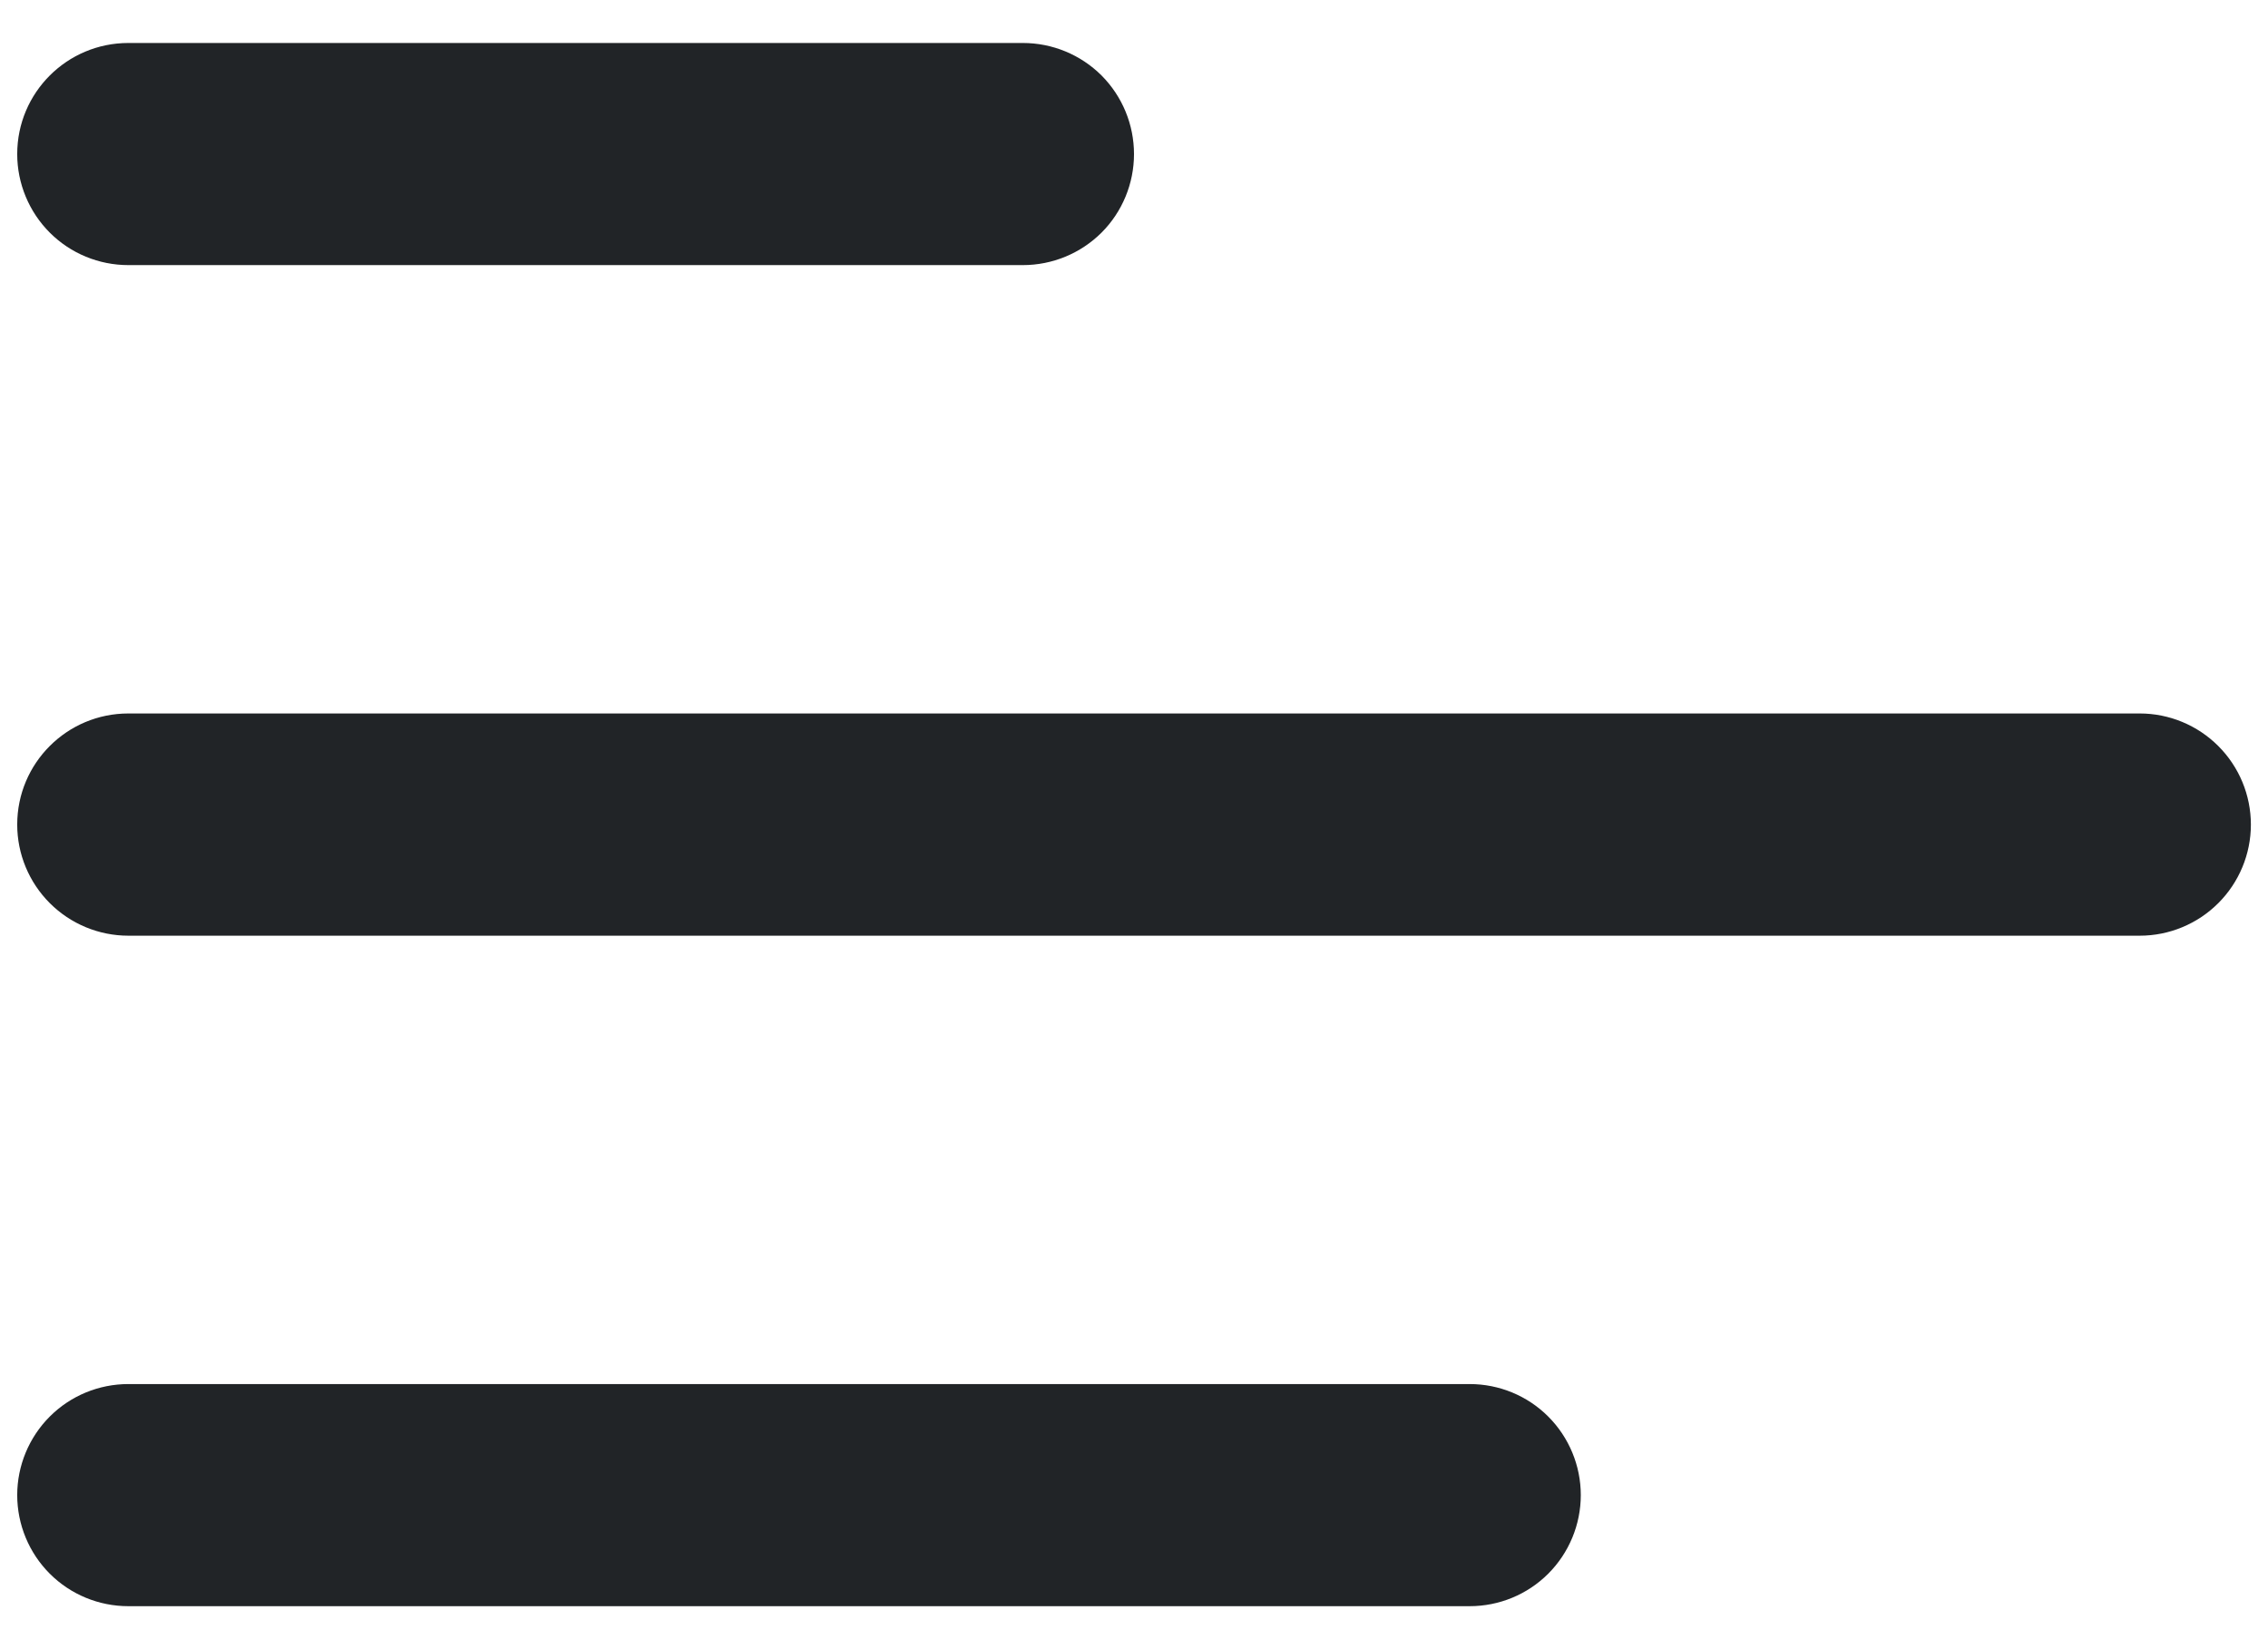 <svg width="22" height="16" viewBox="0 0 22 16" fill="none" xmlns="http://www.w3.org/2000/svg">
<path d="M0.167 1.495C0.167 0.899 0.65 0.417 1.245 0.417H9.922C10.208 0.417 10.482 0.53 10.685 0.732C10.887 0.935 11 1.209 11 1.495C11 1.78 10.887 2.055 10.685 2.257C10.482 2.459 10.208 2.572 9.922 2.572H1.245C0.959 2.572 0.685 2.459 0.483 2.257C0.281 2.055 0.167 1.78 0.167 1.495ZM0.167 8C0.167 7.404 0.65 6.922 1.245 6.922H20.756C21.042 6.922 21.316 7.036 21.518 7.238C21.72 7.44 21.834 7.714 21.834 8C21.834 8.286 21.72 8.56 21.518 8.762C21.316 8.964 21.042 9.078 20.756 9.078H1.245C0.959 9.078 0.685 8.964 0.483 8.762C0.281 8.56 0.167 8.286 0.167 8ZM1.245 13.428C0.959 13.428 0.685 13.541 0.483 13.743C0.281 13.945 0.167 14.22 0.167 14.505C0.167 14.791 0.281 15.066 0.483 15.268C0.685 15.47 0.959 15.583 1.245 15.583H14.256C14.542 15.583 14.816 15.47 15.018 15.268C15.22 15.066 15.334 14.791 15.334 14.505C15.334 14.22 15.22 13.945 15.018 13.743C14.816 13.541 14.542 13.428 14.256 13.428H1.245Z" fill="#212427"/>
</svg>
